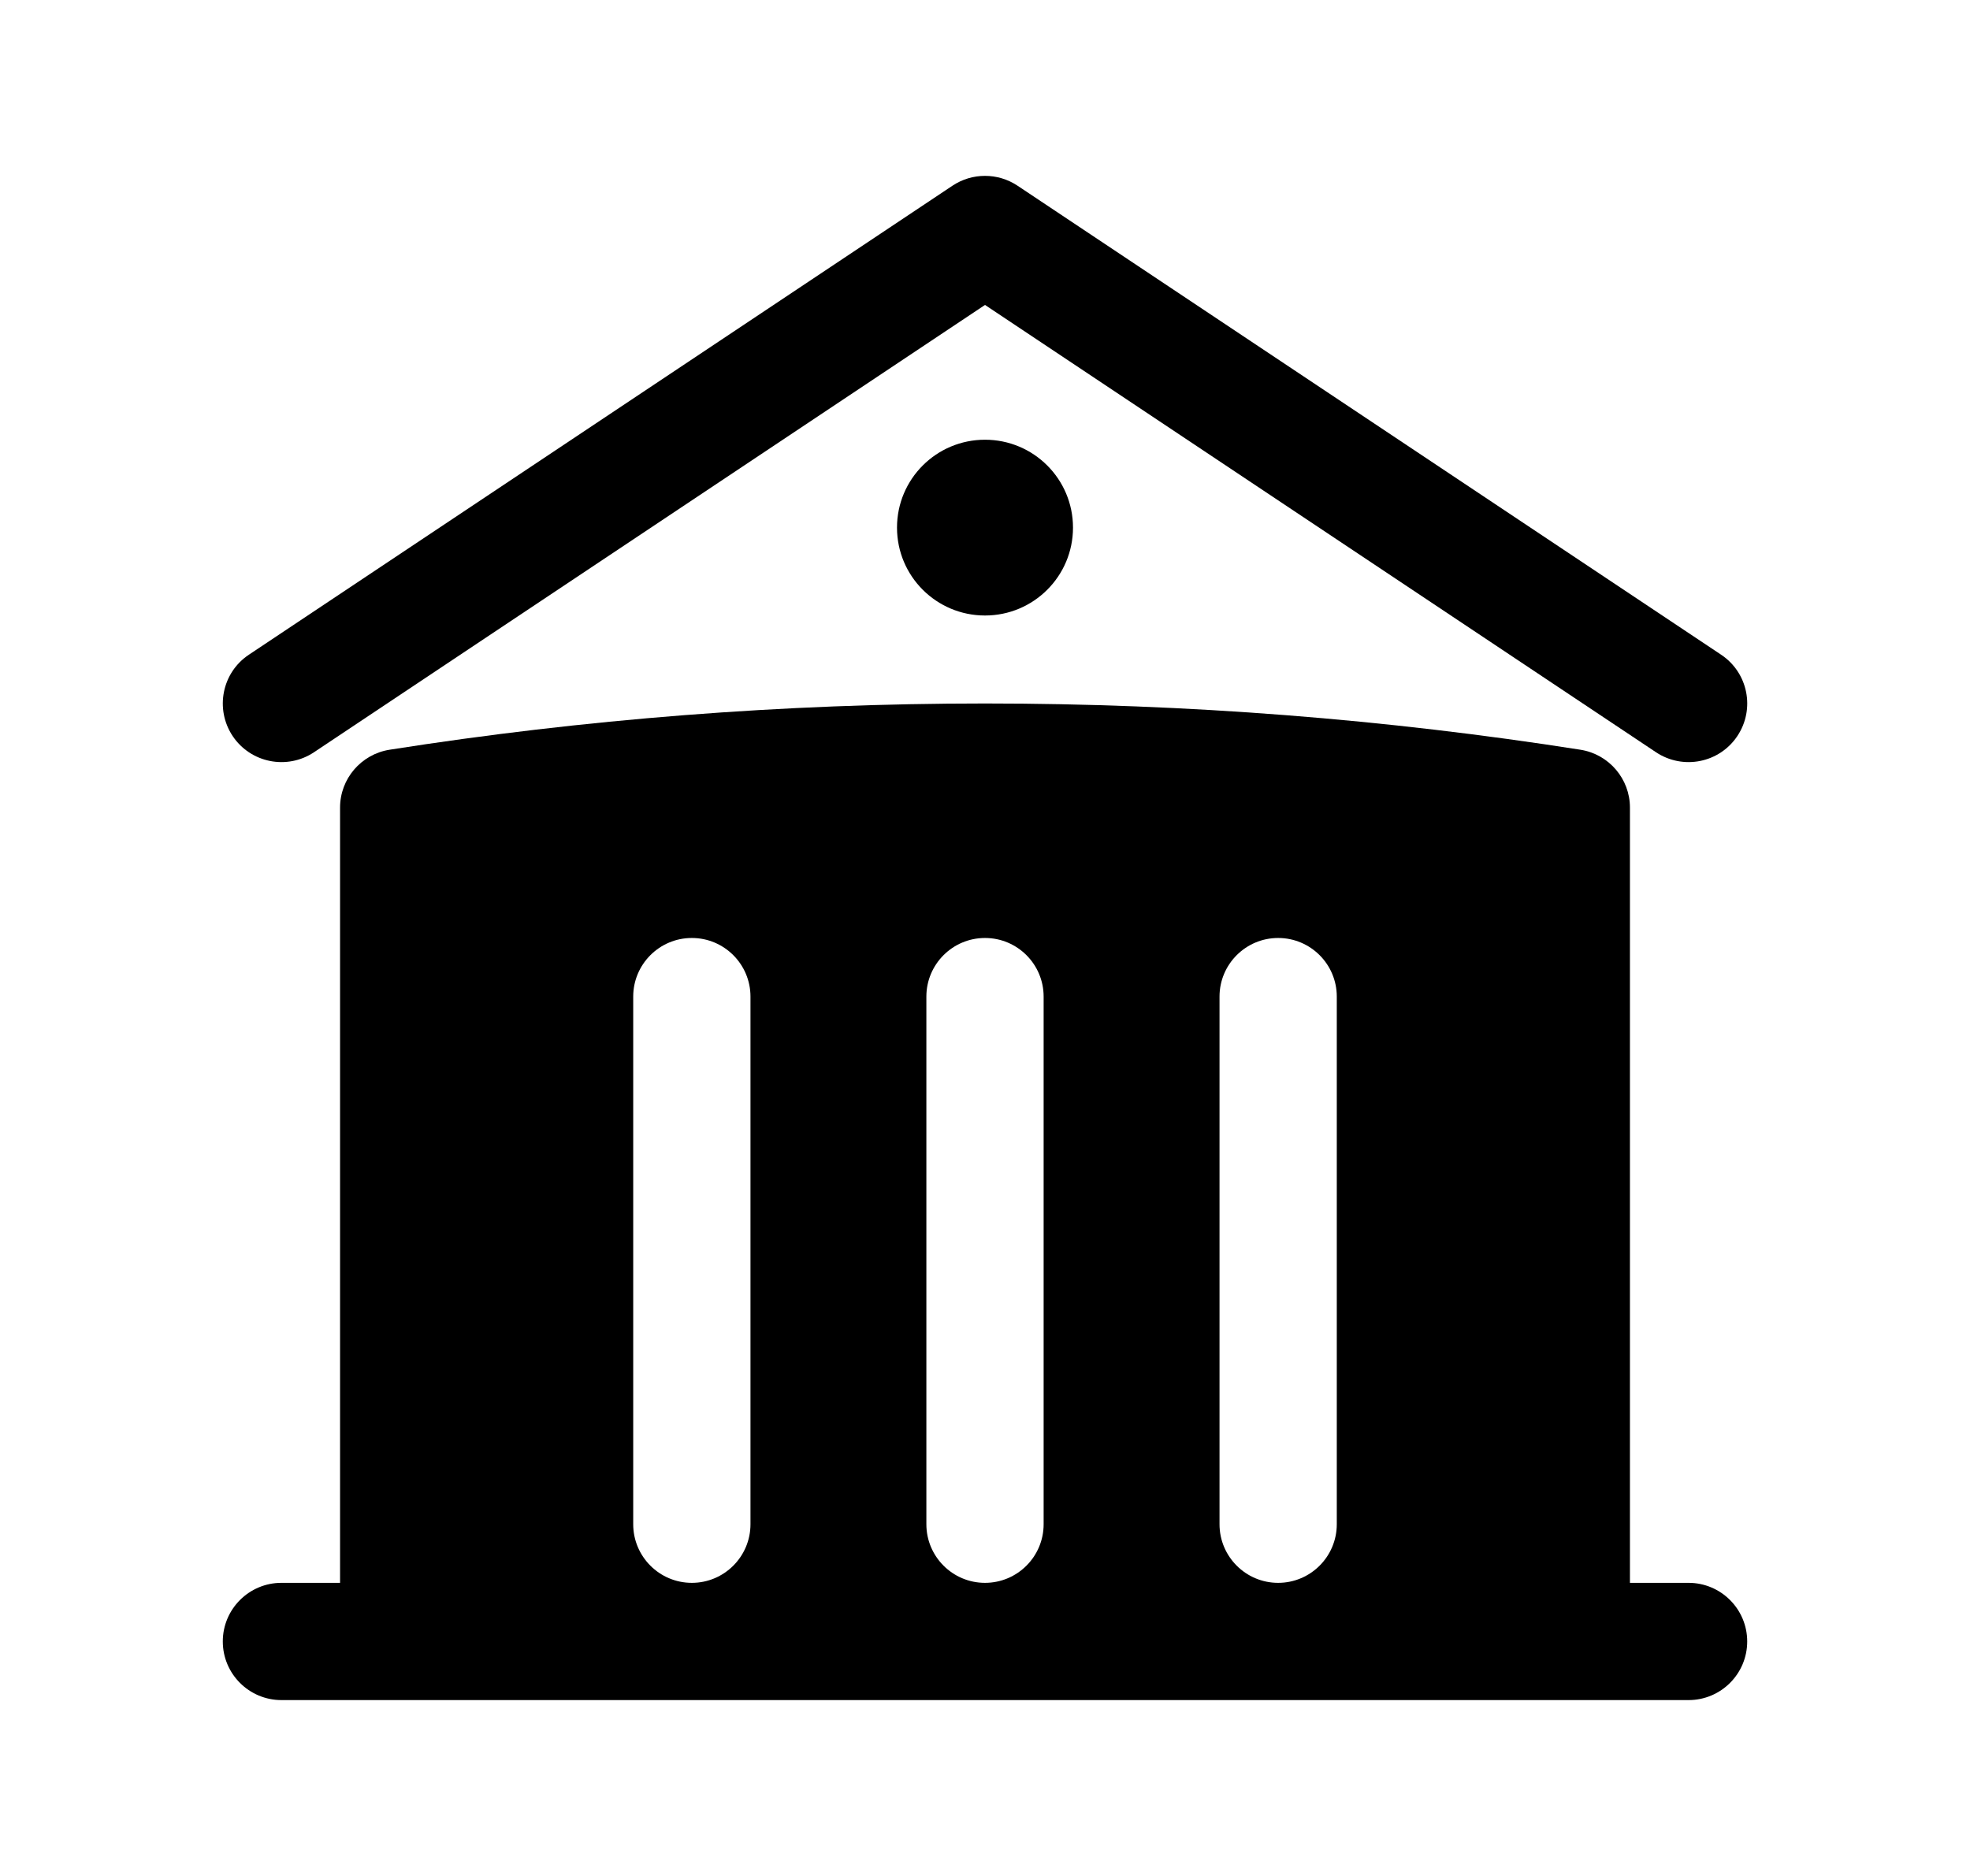 <svg width="21" height="20" viewBox="0 0 21 20" fill="none" xmlns="http://www.w3.org/2000/svg">
<g id="Media / Icon/Filled/md-library">
<g id="Union">
<path d="M10.153 1.98C10.363 1.84 10.637 1.84 10.847 1.98L18.347 6.98C18.634 7.171 18.712 7.559 18.52 7.847C18.329 8.134 17.941 8.211 17.653 8.02L10.5 3.251L3.347 8.02C3.06 8.211 2.672 8.134 2.48 7.847C2.289 7.559 2.366 7.171 2.653 6.98L10.153 1.98Z" fill="black"/>
<path fill-rule="evenodd" clip-rule="evenodd" d="M17.375 8.61V16.875H18C18.345 16.875 18.625 17.155 18.625 17.5C18.625 17.845 18.345 18.125 18 18.125H3C2.655 18.125 2.375 17.845 2.375 17.5C2.375 17.155 2.655 16.875 3 16.875H3.625V8.61C3.625 8.303 3.849 8.041 4.153 7.993C6.221 7.668 8.341 7.5 10.5 7.5C12.659 7.5 14.778 7.668 16.847 7.993C17.151 8.041 17.375 8.303 17.375 8.61ZM11.125 10.625C11.125 10.28 10.845 10 10.5 10C10.155 10 9.875 10.28 9.875 10.625V16.25C9.875 16.595 10.155 16.875 10.5 16.875C10.845 16.875 11.125 16.595 11.125 16.25V10.625ZM13.625 10C13.97 10 14.25 10.28 14.25 10.625V16.25C14.25 16.595 13.97 16.875 13.625 16.875C13.28 16.875 13 16.595 13 16.25V10.625C13 10.28 13.28 10 13.625 10ZM8 10.625C8 10.28 7.72 10 7.375 10C7.03 10 6.75 10.28 6.75 10.625V16.25C6.75 16.595 7.03 16.875 7.375 16.875C7.72 16.875 8 16.595 8 16.25V10.625Z" fill="black"/>
<path d="M10.5 6.562C11.018 6.562 11.438 6.143 11.438 5.625C11.438 5.107 11.018 4.688 10.5 4.688C9.982 4.688 9.562 5.107 9.562 5.625C9.562 6.143 9.982 6.562 10.5 6.562Z" fill="black"/>
</g>
</g>
</svg>

